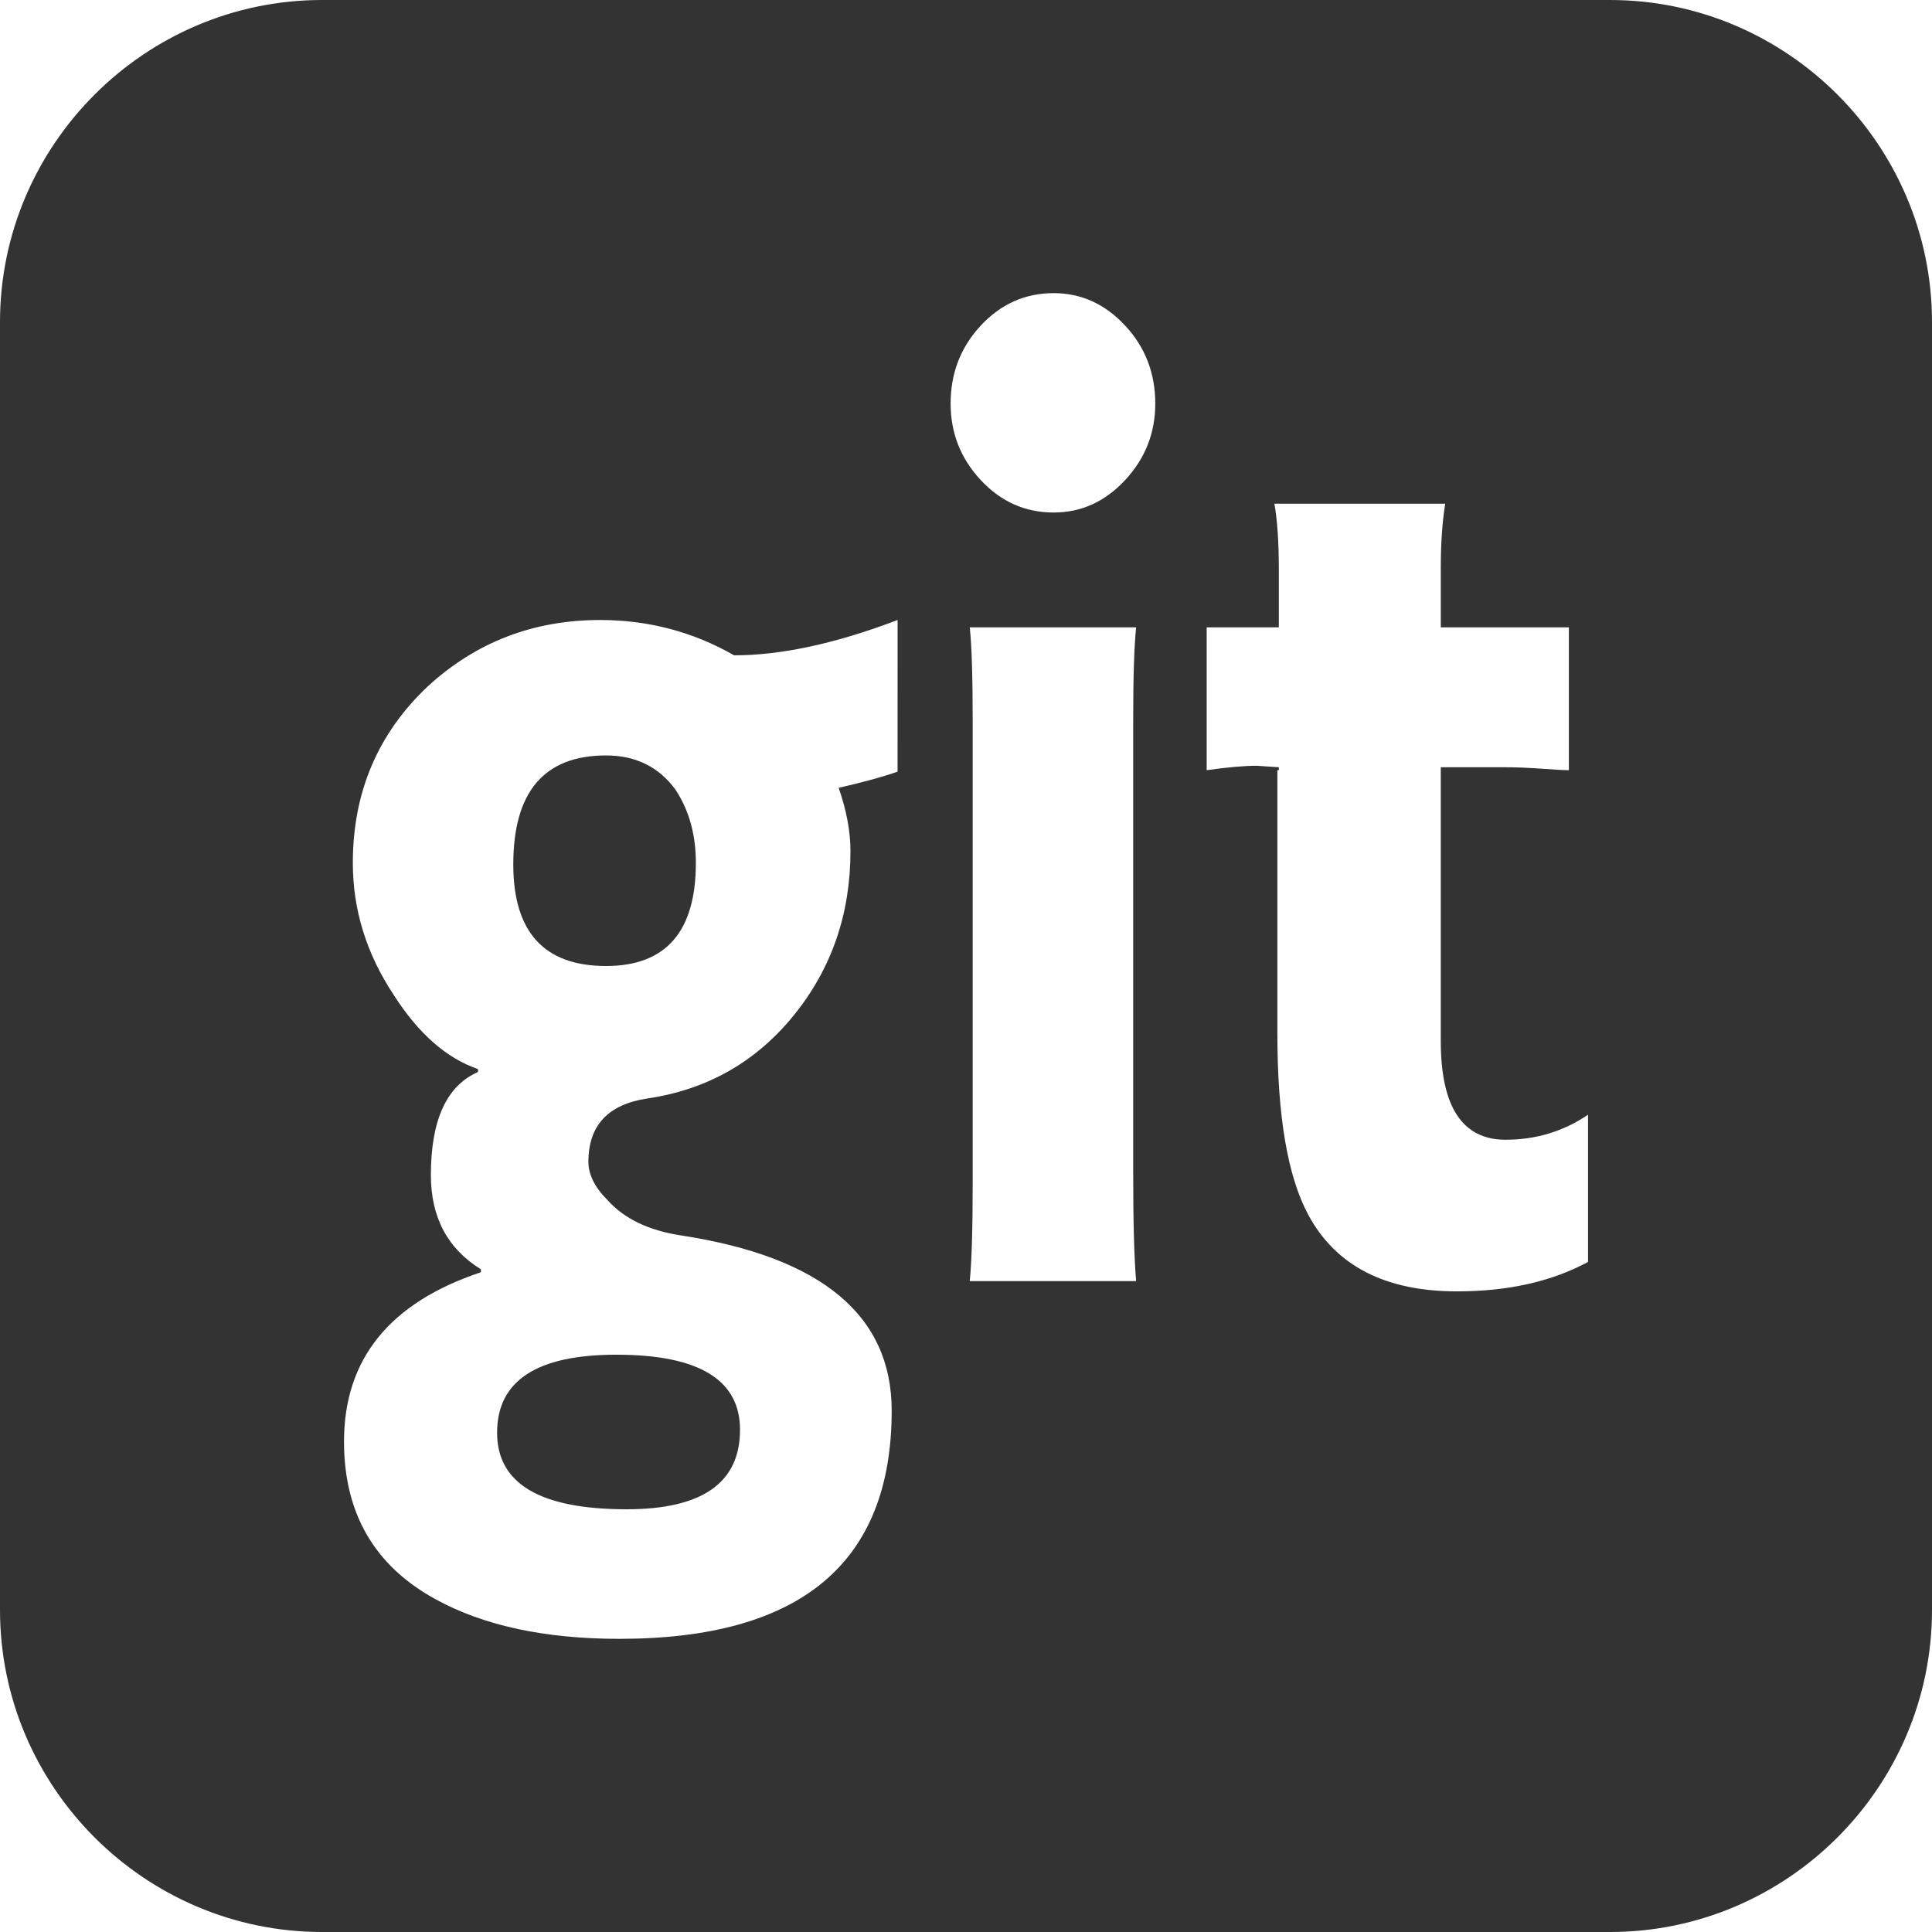 <?xml version="1.0" encoding="iso-8859-1"?>
<!-- Generator: Adobe Illustrator 16.0.0, SVG Export Plug-In . SVG Version: 6.00 Build 0)  -->
<!DOCTYPE svg PUBLIC "-//W3C//DTD SVG 1.1//EN" "http://www.w3.org/Graphics/SVG/1.1/DTD/svg11.dtd">
<svg version="1.1" id="Capa_1" xmlns="http://www.w3.org/2000/svg" xmlns:xlink="http://www.w3.org/1999/xlink" x="0px" y="0px"
	 width="533.333px" height="533.333px" viewBox="0 0 533.333 533.333" style="enable-background:new 0 0 533.333 533.333;"
	 xml:space="preserve" fill="#333">
<g>
	<path d="M137.225,395.504c0,14.09,11.924,21.137,35.765,21.137c20.867,0,31.296-7.313,31.296-21.943
		c0-13.823-11.378-20.728-34.138-20.728C148.197,373.967,137.225,381.145,137.225,395.504z M444.452,0H88.9
		C40.006,0,0,40.005,0,88.9v355.535c0,48.925,40.006,88.898,88.9,88.898h355.552c48.891,0,88.882-39.974,88.882-88.899V88.9
		C533.333,40.005,493.343,0,444.452,0z M247.774,213.015c-3.793,1.356-9.212,2.843-16.256,4.472
		c2.167,6.232,3.253,12.058,3.253,17.476c0,17.34-5.217,32.447-15.648,45.319c-10.432,12.868-23.913,20.524-40.44,22.962
		c-10.835,1.626-16.254,7.454-16.254,17.479c0,3.521,1.759,7.046,5.283,10.567c4.606,5.148,11.379,8.402,20.322,9.757
		c38.745,5.959,58.118,22.081,58.118,48.361c0,42.001-25.064,63-75.188,63c-20.595,0-37.529-3.659-50.804-10.973
		c-16.801-9.214-25.196-23.71-25.196-43.489c0-22.765,12.6-38.344,37.793-46.739v-0.812c-9.21-5.689-13.815-14.359-13.815-26.012
		c0-15.174,4.336-24.658,13.004-28.449v-0.813c-8.67-2.981-16.393-9.757-23.167-20.326c-7.586-11.381-11.38-23.573-11.38-36.578
		c0-19.51,6.912-35.766,20.725-48.771c13.279-12.195,29.129-18.29,47.555-18.29c13.278,0,25.603,3.249,36.985,9.751
		c13.005,0,28.042-3.25,45.118-9.751L247.774,213.015L247.774,213.015z M313.634,353.643h-45.931
		c0.544-5.418,0.812-14.627,0.812-27.638V199.604c0-12.737-0.272-21.544-0.812-26.416h45.931
		c-0.542,5.148-0.813,13.682-0.813,25.606v124.773C312.821,337.386,313.092,347.412,313.634,353.643z M310.583,132.543
		c-5.555,5.96-12.127,8.938-19.712,8.938c-7.856,0-14.562-2.979-20.118-8.938c-5.555-5.965-8.334-13.007-8.334-21.134
		c0-8.404,2.779-15.58,8.334-21.545c5.556-5.96,12.262-8.942,20.118-8.942c7.585,0,14.158,2.982,19.712,8.942
		c5.555,5.966,8.332,13.14,8.332,21.545C318.915,119.536,316.137,126.579,310.583,132.543z M438.379,348.358
		c-10.027,5.422-22.086,8.128-36.175,8.128c-19.776,0-33.463-7.042-41.048-21.133c-5.692-10.567-8.534-27.229-8.534-49.987v-72.753
		h0.406V211.8l-6.098-0.408c-3.523,0-8.131,0.408-13.819,1.22v-39.425h19.913v-15.85c0-7.589-0.406-13.688-1.219-18.292h47.145
		c-0.808,5.146-1.216,10.972-1.216,17.475v16.666h35.355v39.423c-1.354,0-3.858-0.134-7.519-0.405
		c-3.658-0.271-7.113-0.409-10.364-0.409h-17.475v75.596c0,18.159,5.964,27.235,17.883,27.235c8.397,0,15.987-2.301,22.764-6.908
		V348.358L438.379,348.358z M167.3,208.545c-17.071,0-25.606,10.028-25.606,30.076c0,18.699,8.536,28.046,25.606,28.046
		c16.529,0,24.793-9.483,24.793-28.451c0-7.859-1.896-14.632-5.688-20.324C181.796,211.661,175.428,208.545,167.3,208.545z"/>
</g>
<g>
</g>
<g>
</g>
<g>
</g>
<g>
</g>
<g>
</g>
<g>
</g>
<g>
</g>
<g>
</g>
<g>
</g>
<g>
</g>
<g>
</g>
<g>
</g>
<g>
</g>
<g>
</g>
<g>
</g>
</svg>
